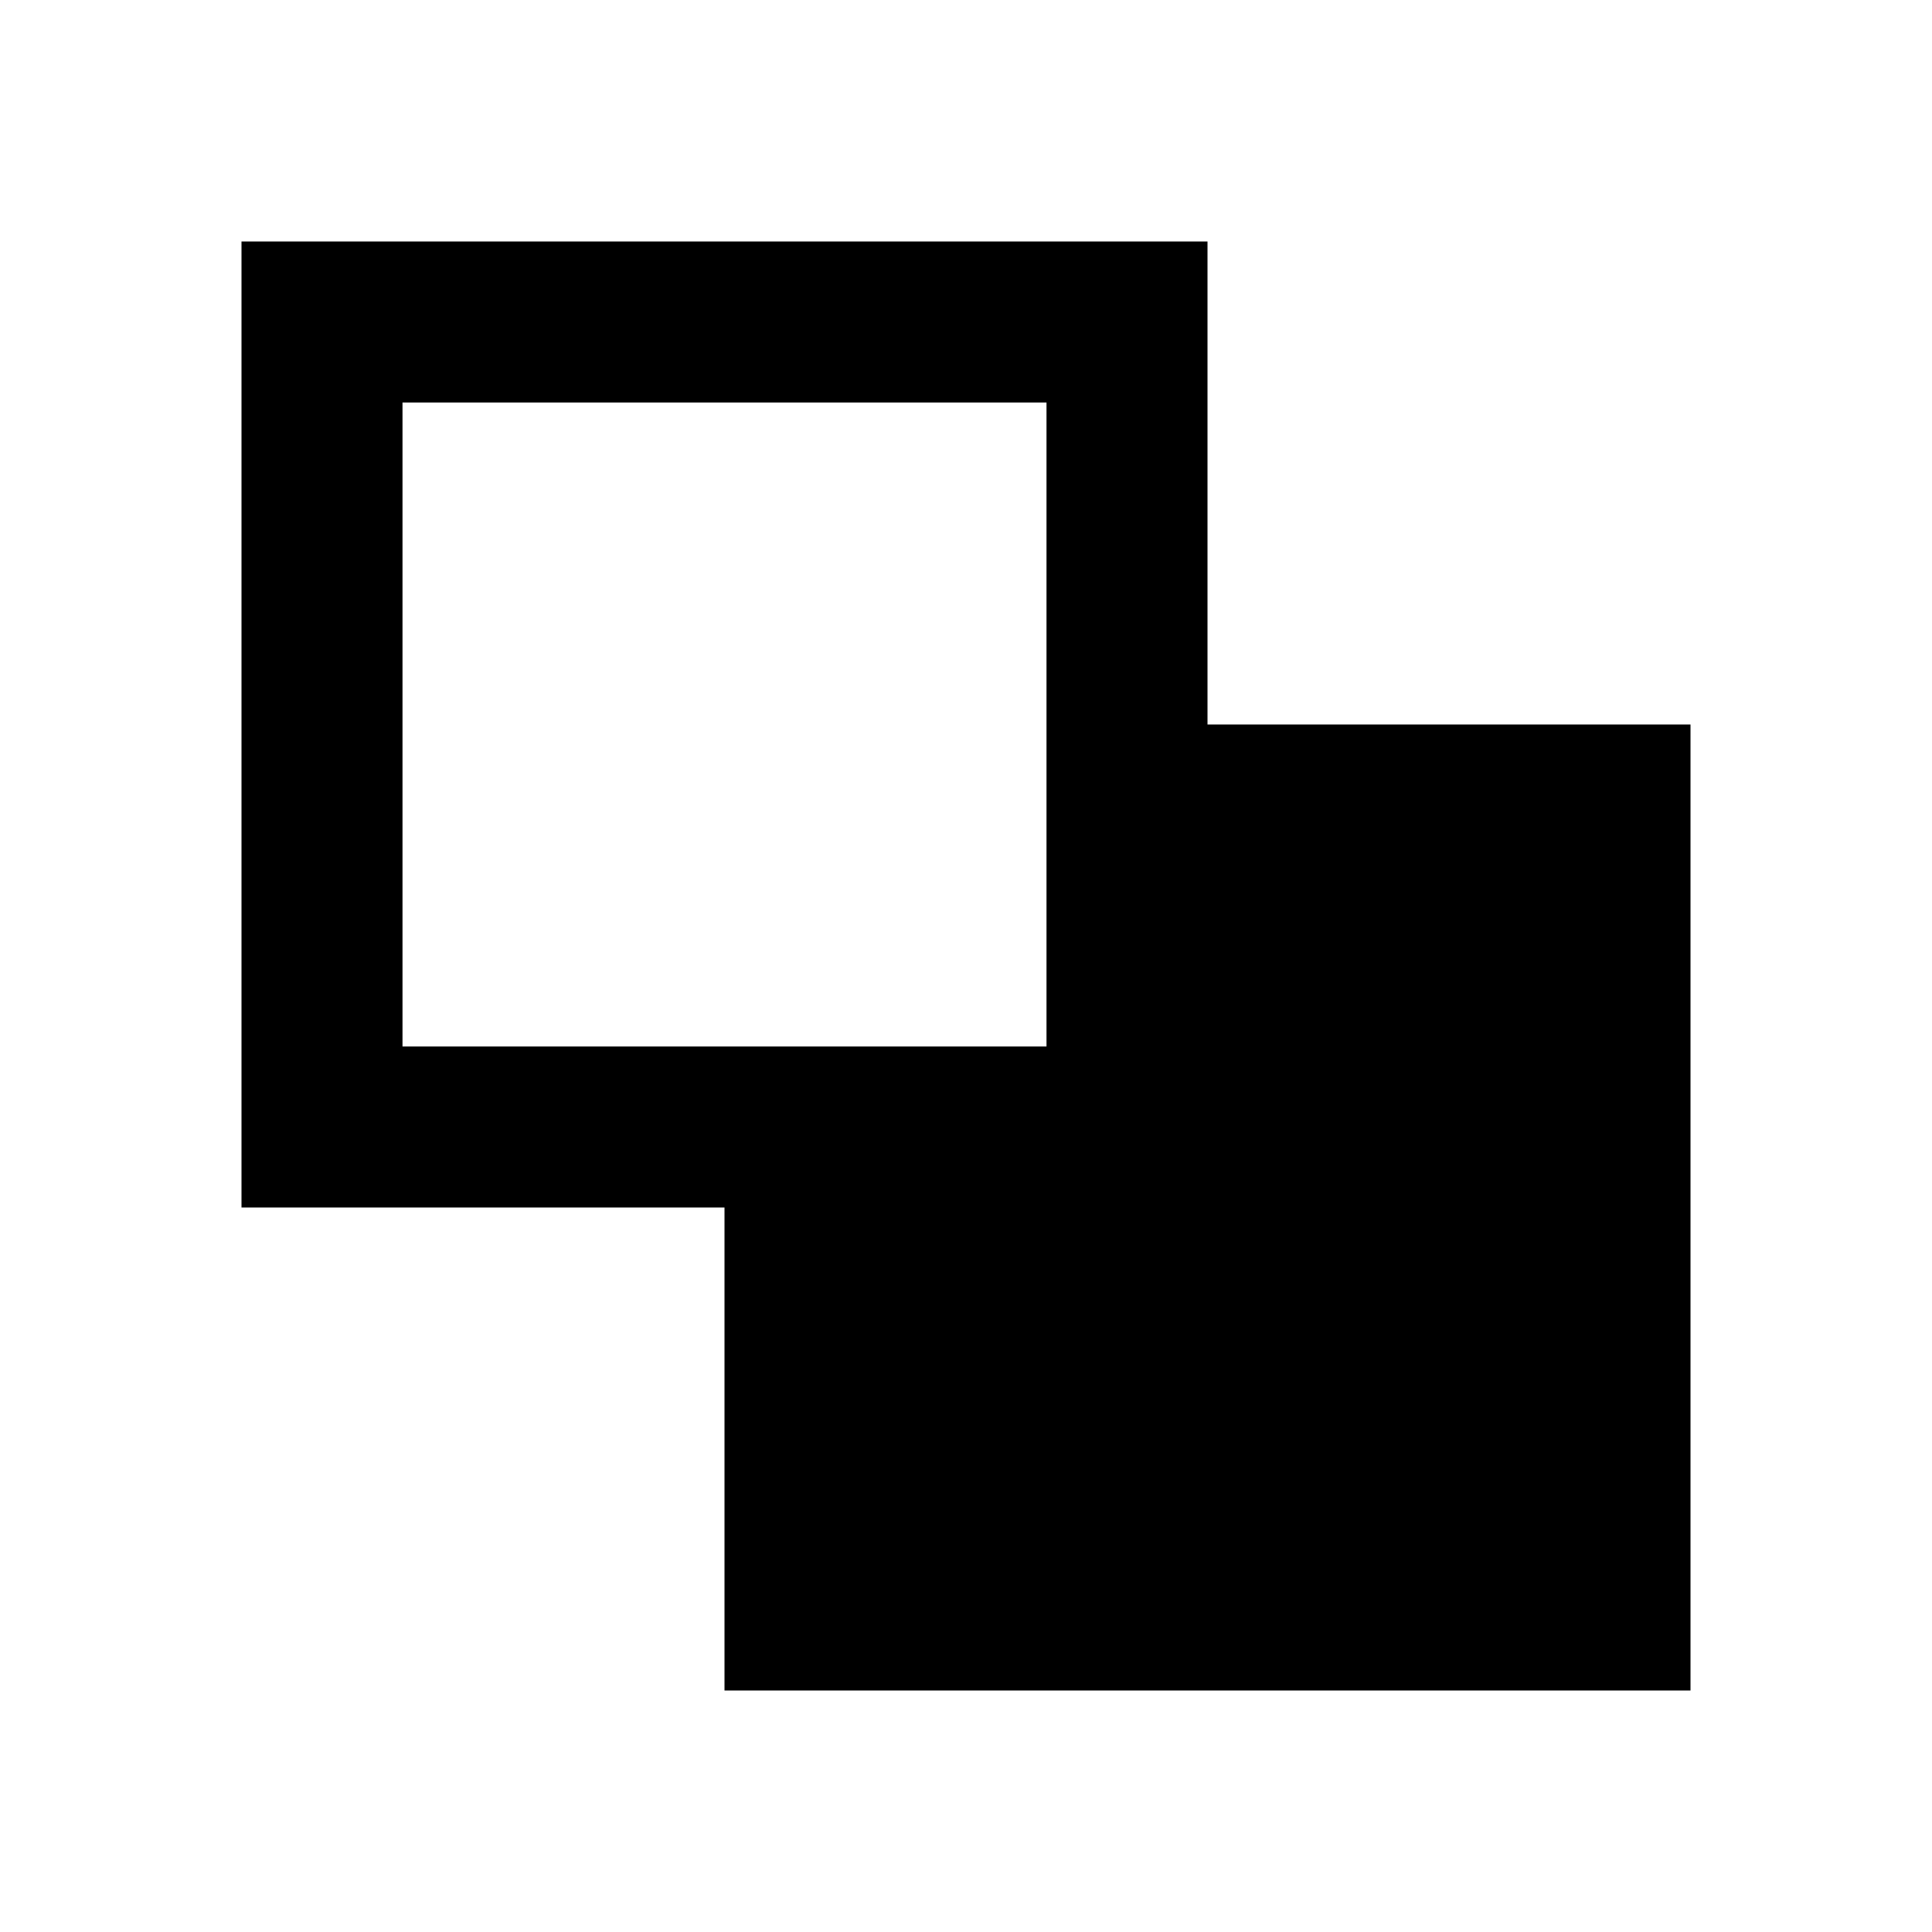 <?xml version="1.0"?>
<svg xmlns="http://www.w3.org/2000/svg" viewBox="0 0 24 24">
    <path d="M 3 3 L 3 15 L 9 15 L 9 21 L 21 21 L 21 9 L 15 9 L 15 3 L 3 3 z M 5 5 L 13 5 L 13 13 L 5 13 L 5 5 z"/>
</svg>
